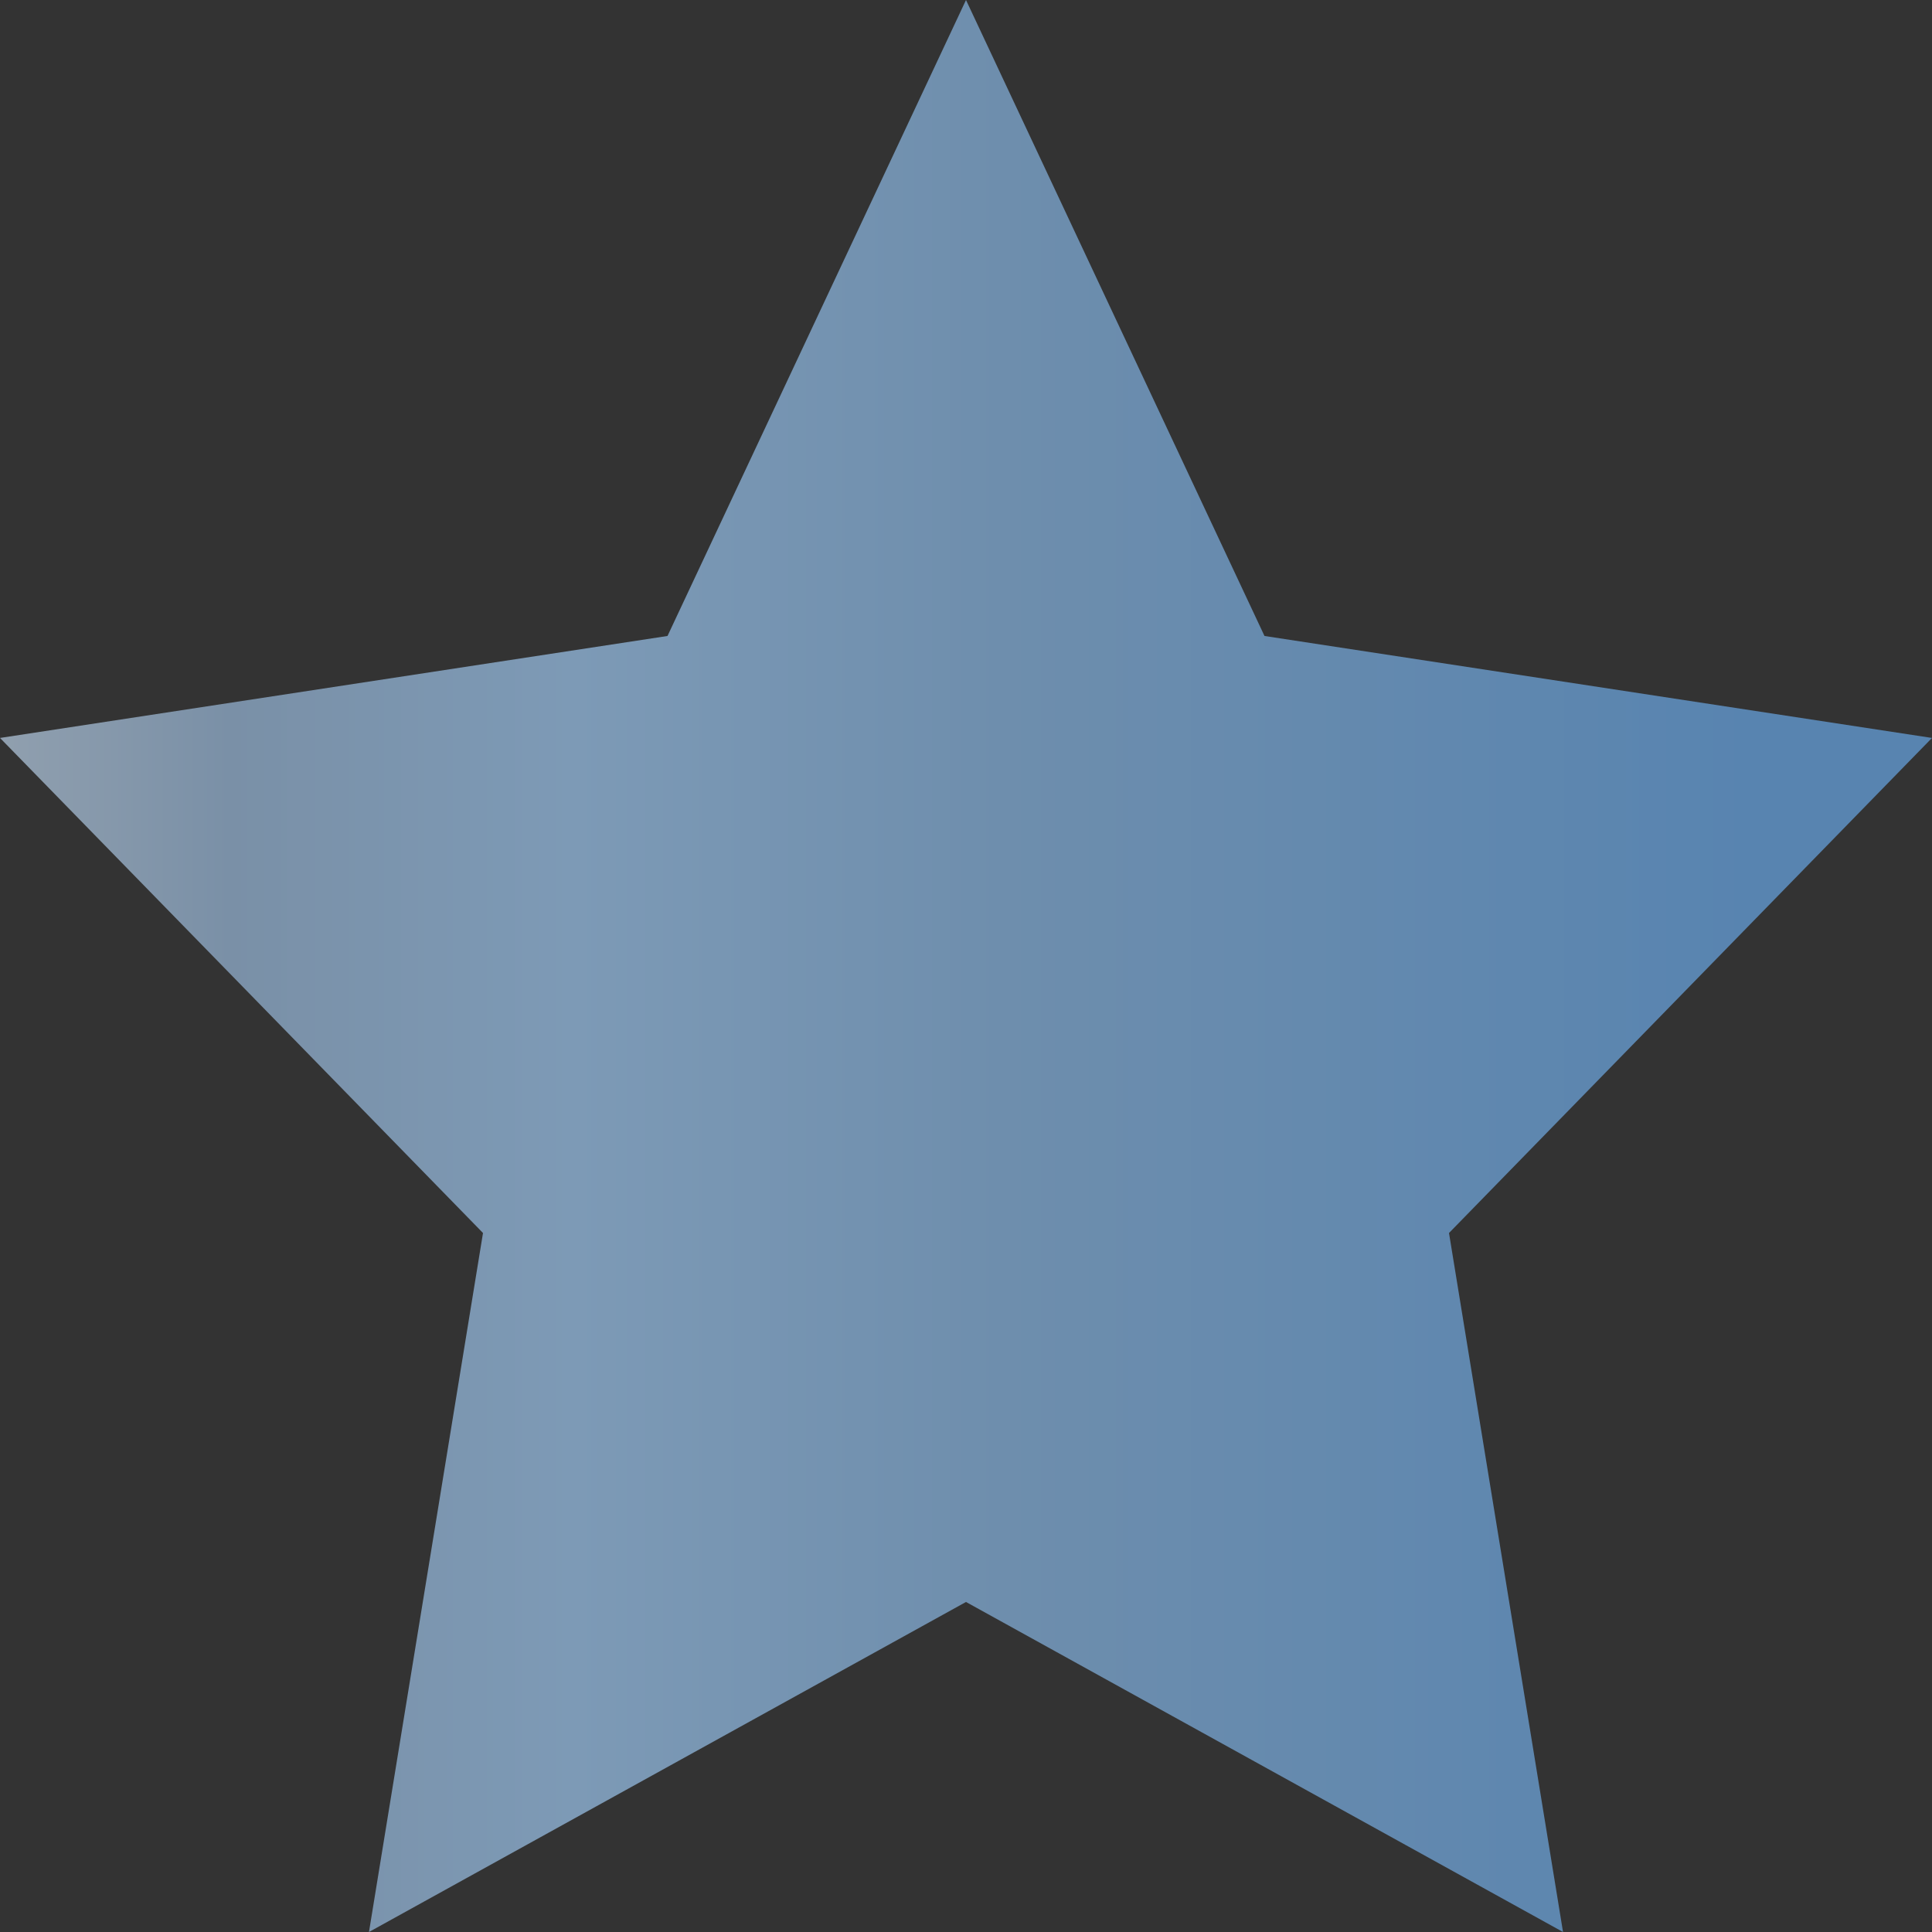 <svg width="500" height="500" viewBox="0 0 500 500" xmlns="http://www.w3.org/2000/svg">
  <rect x="0" y="0" width="500" height="500" fill="#333333" stroke="none"/>
  <defs>
    <linearGradient id="f" x1="0%" y1="0%" x2="100%" y2="0%" gradientTransform="rotate(157.81deg)" >
      <stop offset="-43.27%" style="stop-color:#def9fa;stop-opacity:1" />
      <stop offset="-21.24%" style="stop-color:#91a0af;stop-opacity:1" />
      <stop offset="12.19%" style="stop-color:#7a90a7;stop-opacity:1" />
      <stop offset="29.82%" style="stop-color:#7d9ab6;stop-opacity:1" />
      <stop offset="51.94%" style="stop-color:#6e8ead;stop-opacity:1" />
      <stop offset="90.29%" style="stop-color:#5884B0;stop-opacity:1" />
    </linearGradient>
  </defs>
<polygon fill="url(#f)" points="250 0 327.25 164.59 500 190.98 375 319.1 404.51 500 250 414.59 95.49 500 125 319.1 0 190.98 172.75 164.59 250 0" />
</svg>